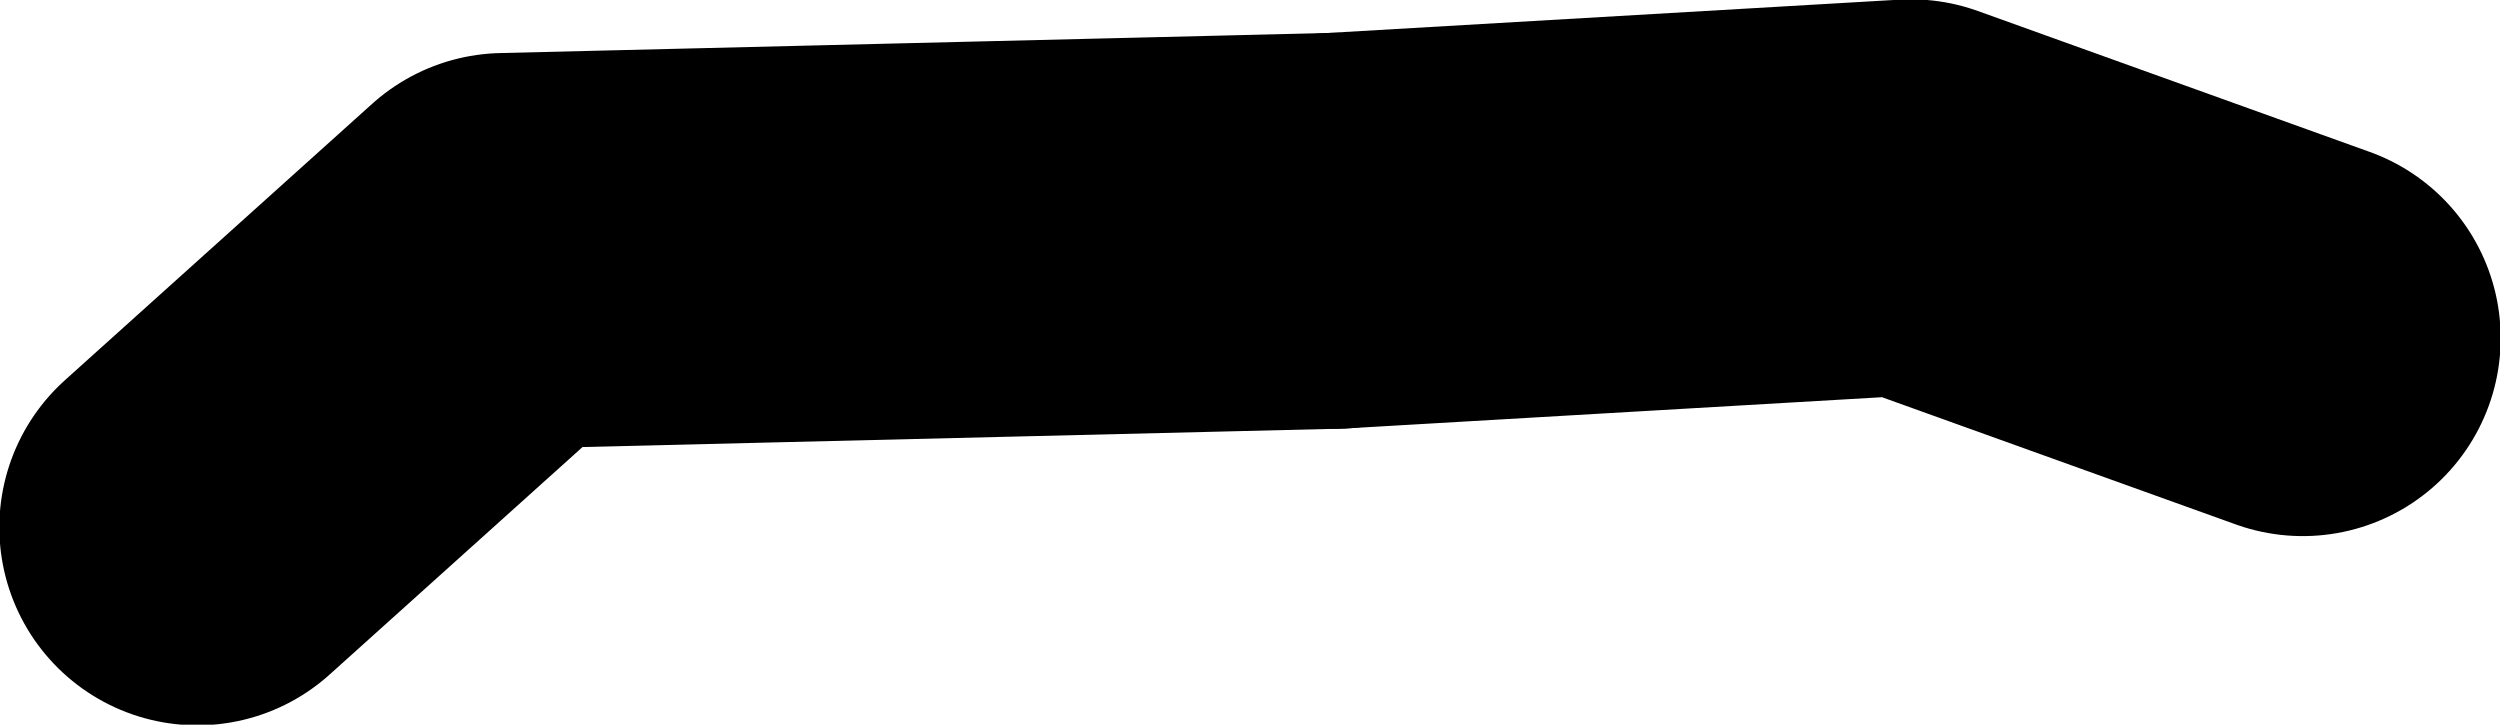 <?xml version="1.0" encoding="UTF-8" standalone="no"?>
<svg xmlns:xlink="http://www.w3.org/1999/xlink" height="27.0px" width="93.15px" xmlns="http://www.w3.org/2000/svg">
  <g transform="matrix(1.0, 0.0, 0.0, 1.0, 32.65, -40.45)">
    <path d="M17.1 49.05 L-13.85 49.8 -25.3 60.1" fill="none" stroke="#000000" stroke-linecap="round" stroke-linejoin="round" stroke-width="14.75"/>
    <path d="M17.1 49.05 L38.55 47.8 53.15 53.05" fill="none" stroke="#000000" stroke-linecap="round" stroke-linejoin="round" stroke-width="14.75"/>
  </g>
</svg>
